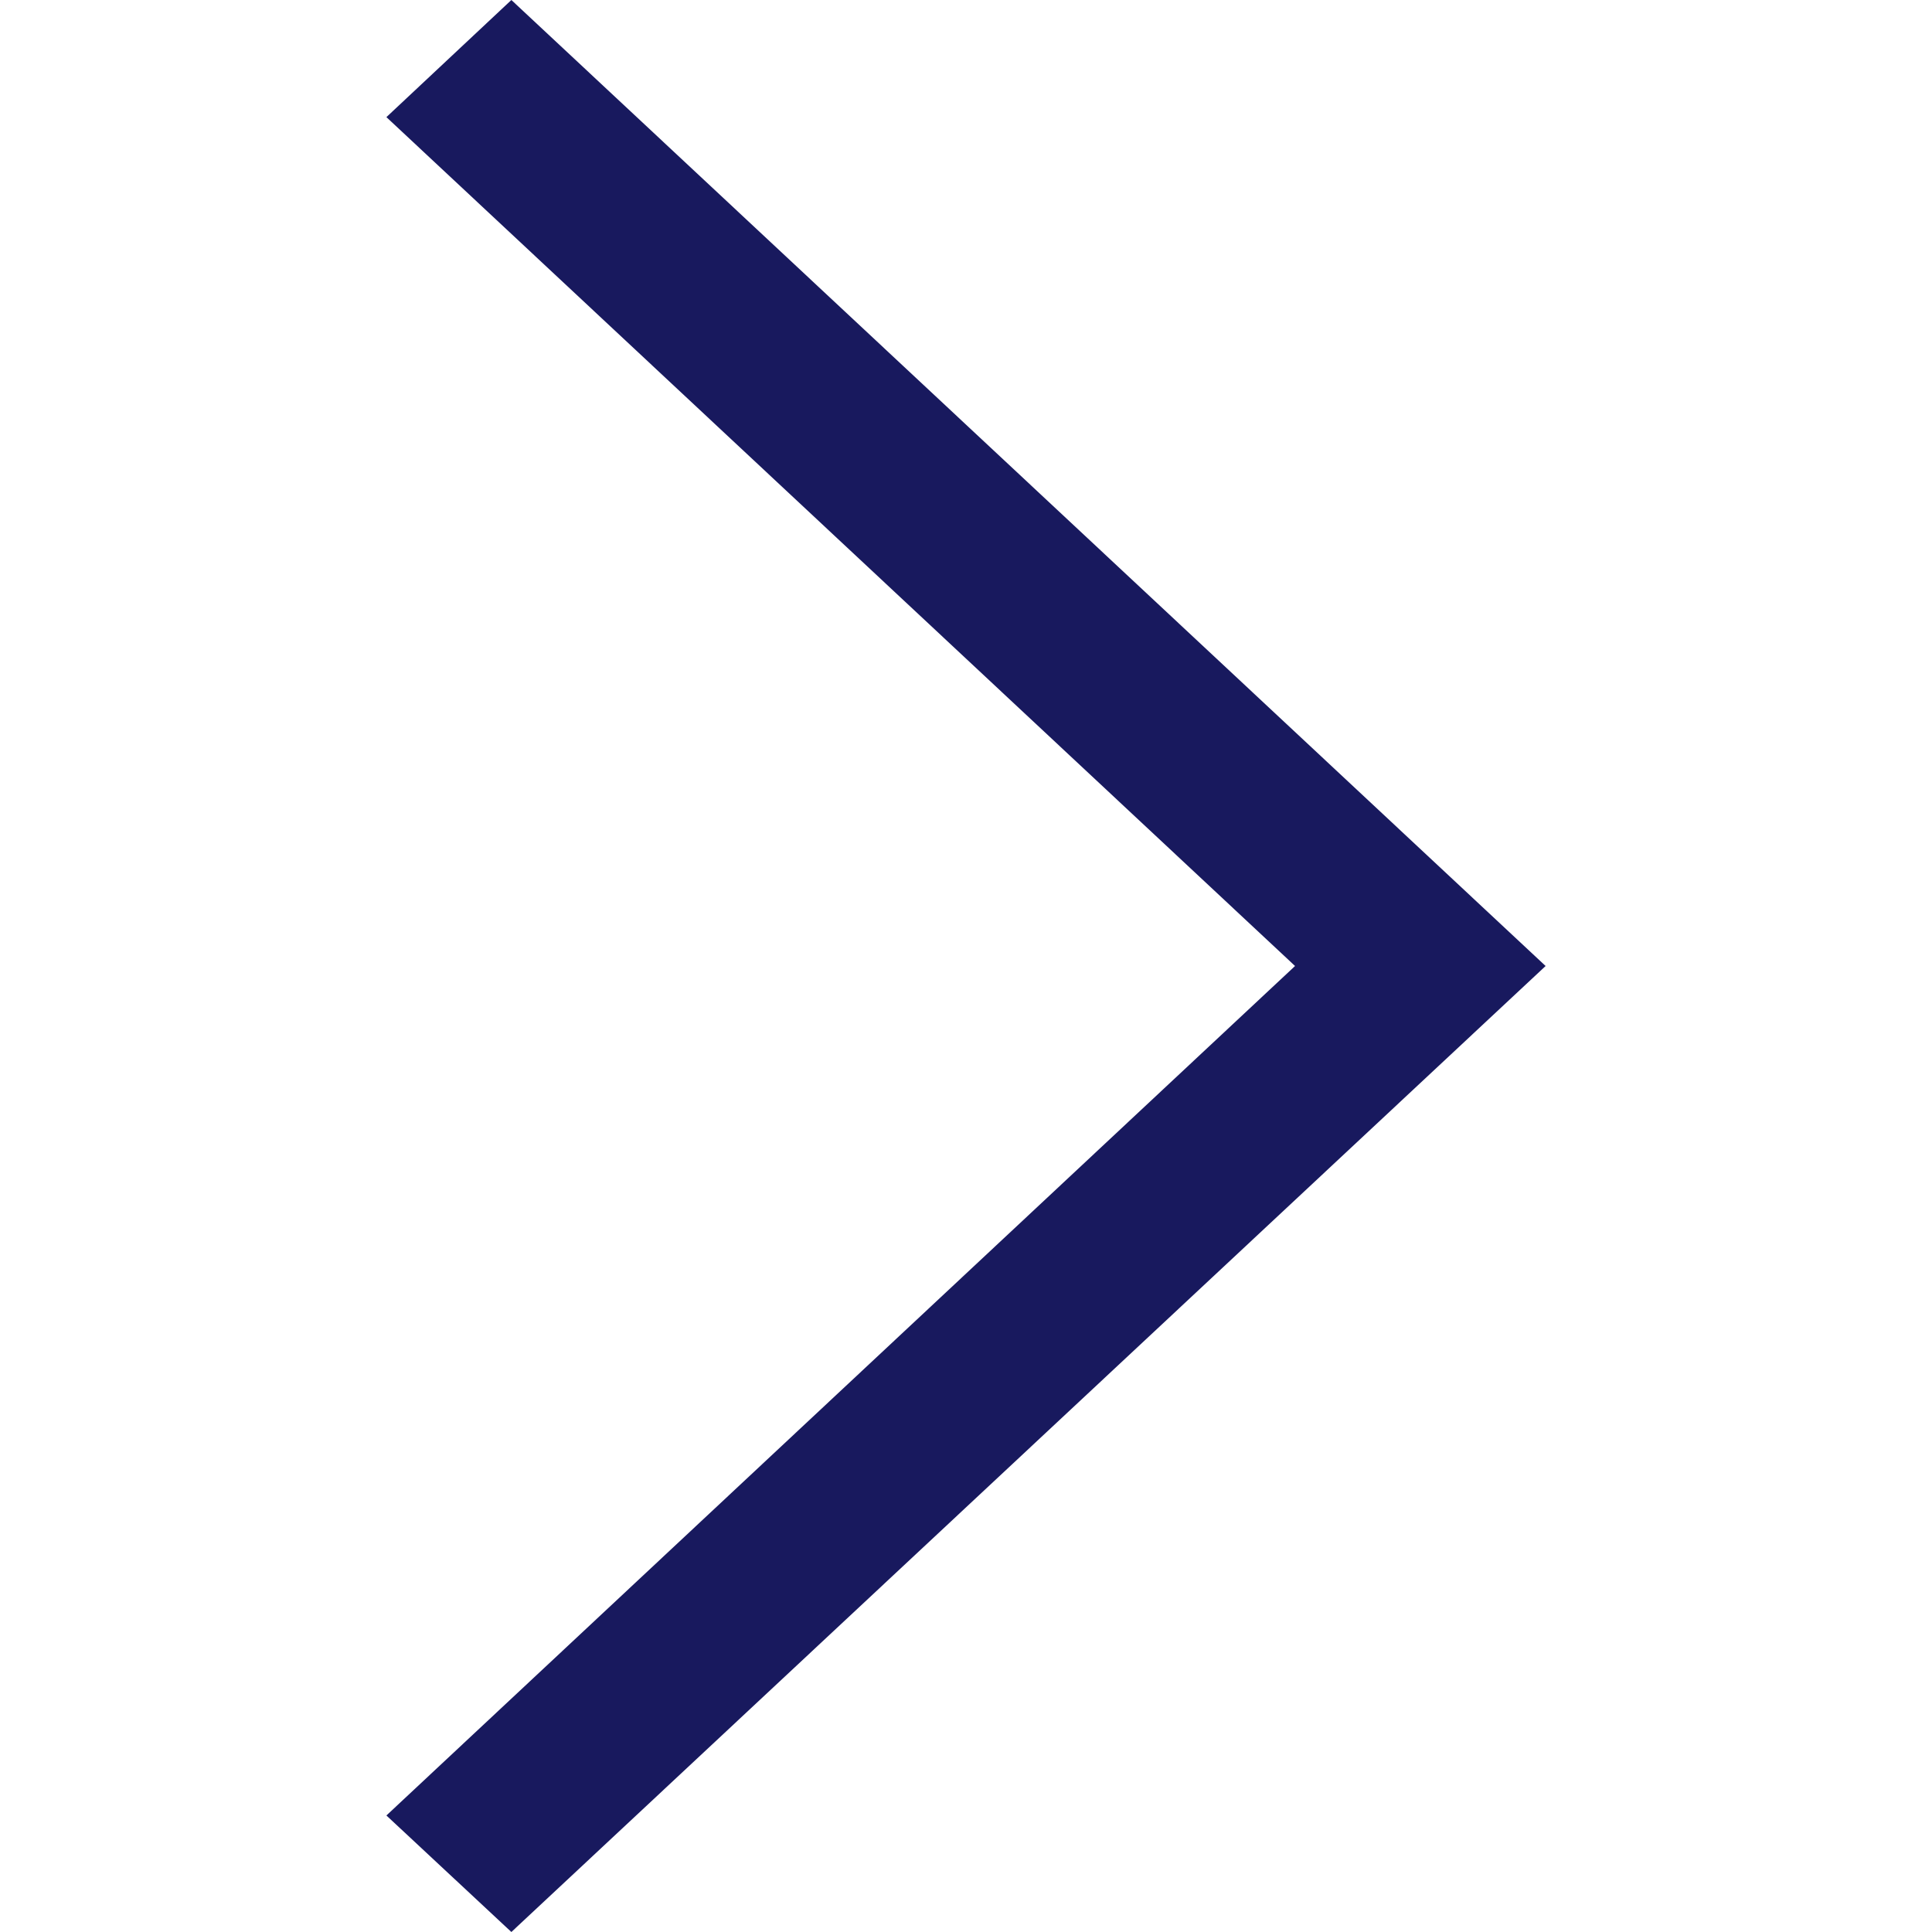<?xml version="1.0" encoding="UTF-8" standalone="no"?>
<!DOCTYPE svg PUBLIC "-//W3C//DTD SVG 1.1//EN" "http://www.w3.org/Graphics/SVG/1.1/DTD/svg11.dtd">
<svg width="100%" height="100%" viewBox="0 0 512 512" version="1.1" xmlns="http://www.w3.org/2000/svg" xmlns:xlink="http://www.w3.org/1999/xlink" xml:space="preserve" xmlns:serif="http://www.serif.com/" style="fill-rule:evenodd;clip-rule:evenodd;stroke-linejoin:round;stroke-miterlimit:2;">
    <g transform="matrix(1.6,0,0,1.6,-153.6,-153.6)">
        <path d="M160,115.4L180.7,96L352,256L180.7,416L160,396.7L310.5,256L160,115.4Z" style="fill:rgb(24,25,94);fill-rule:nonzero;"/>
    </g>
</svg>

